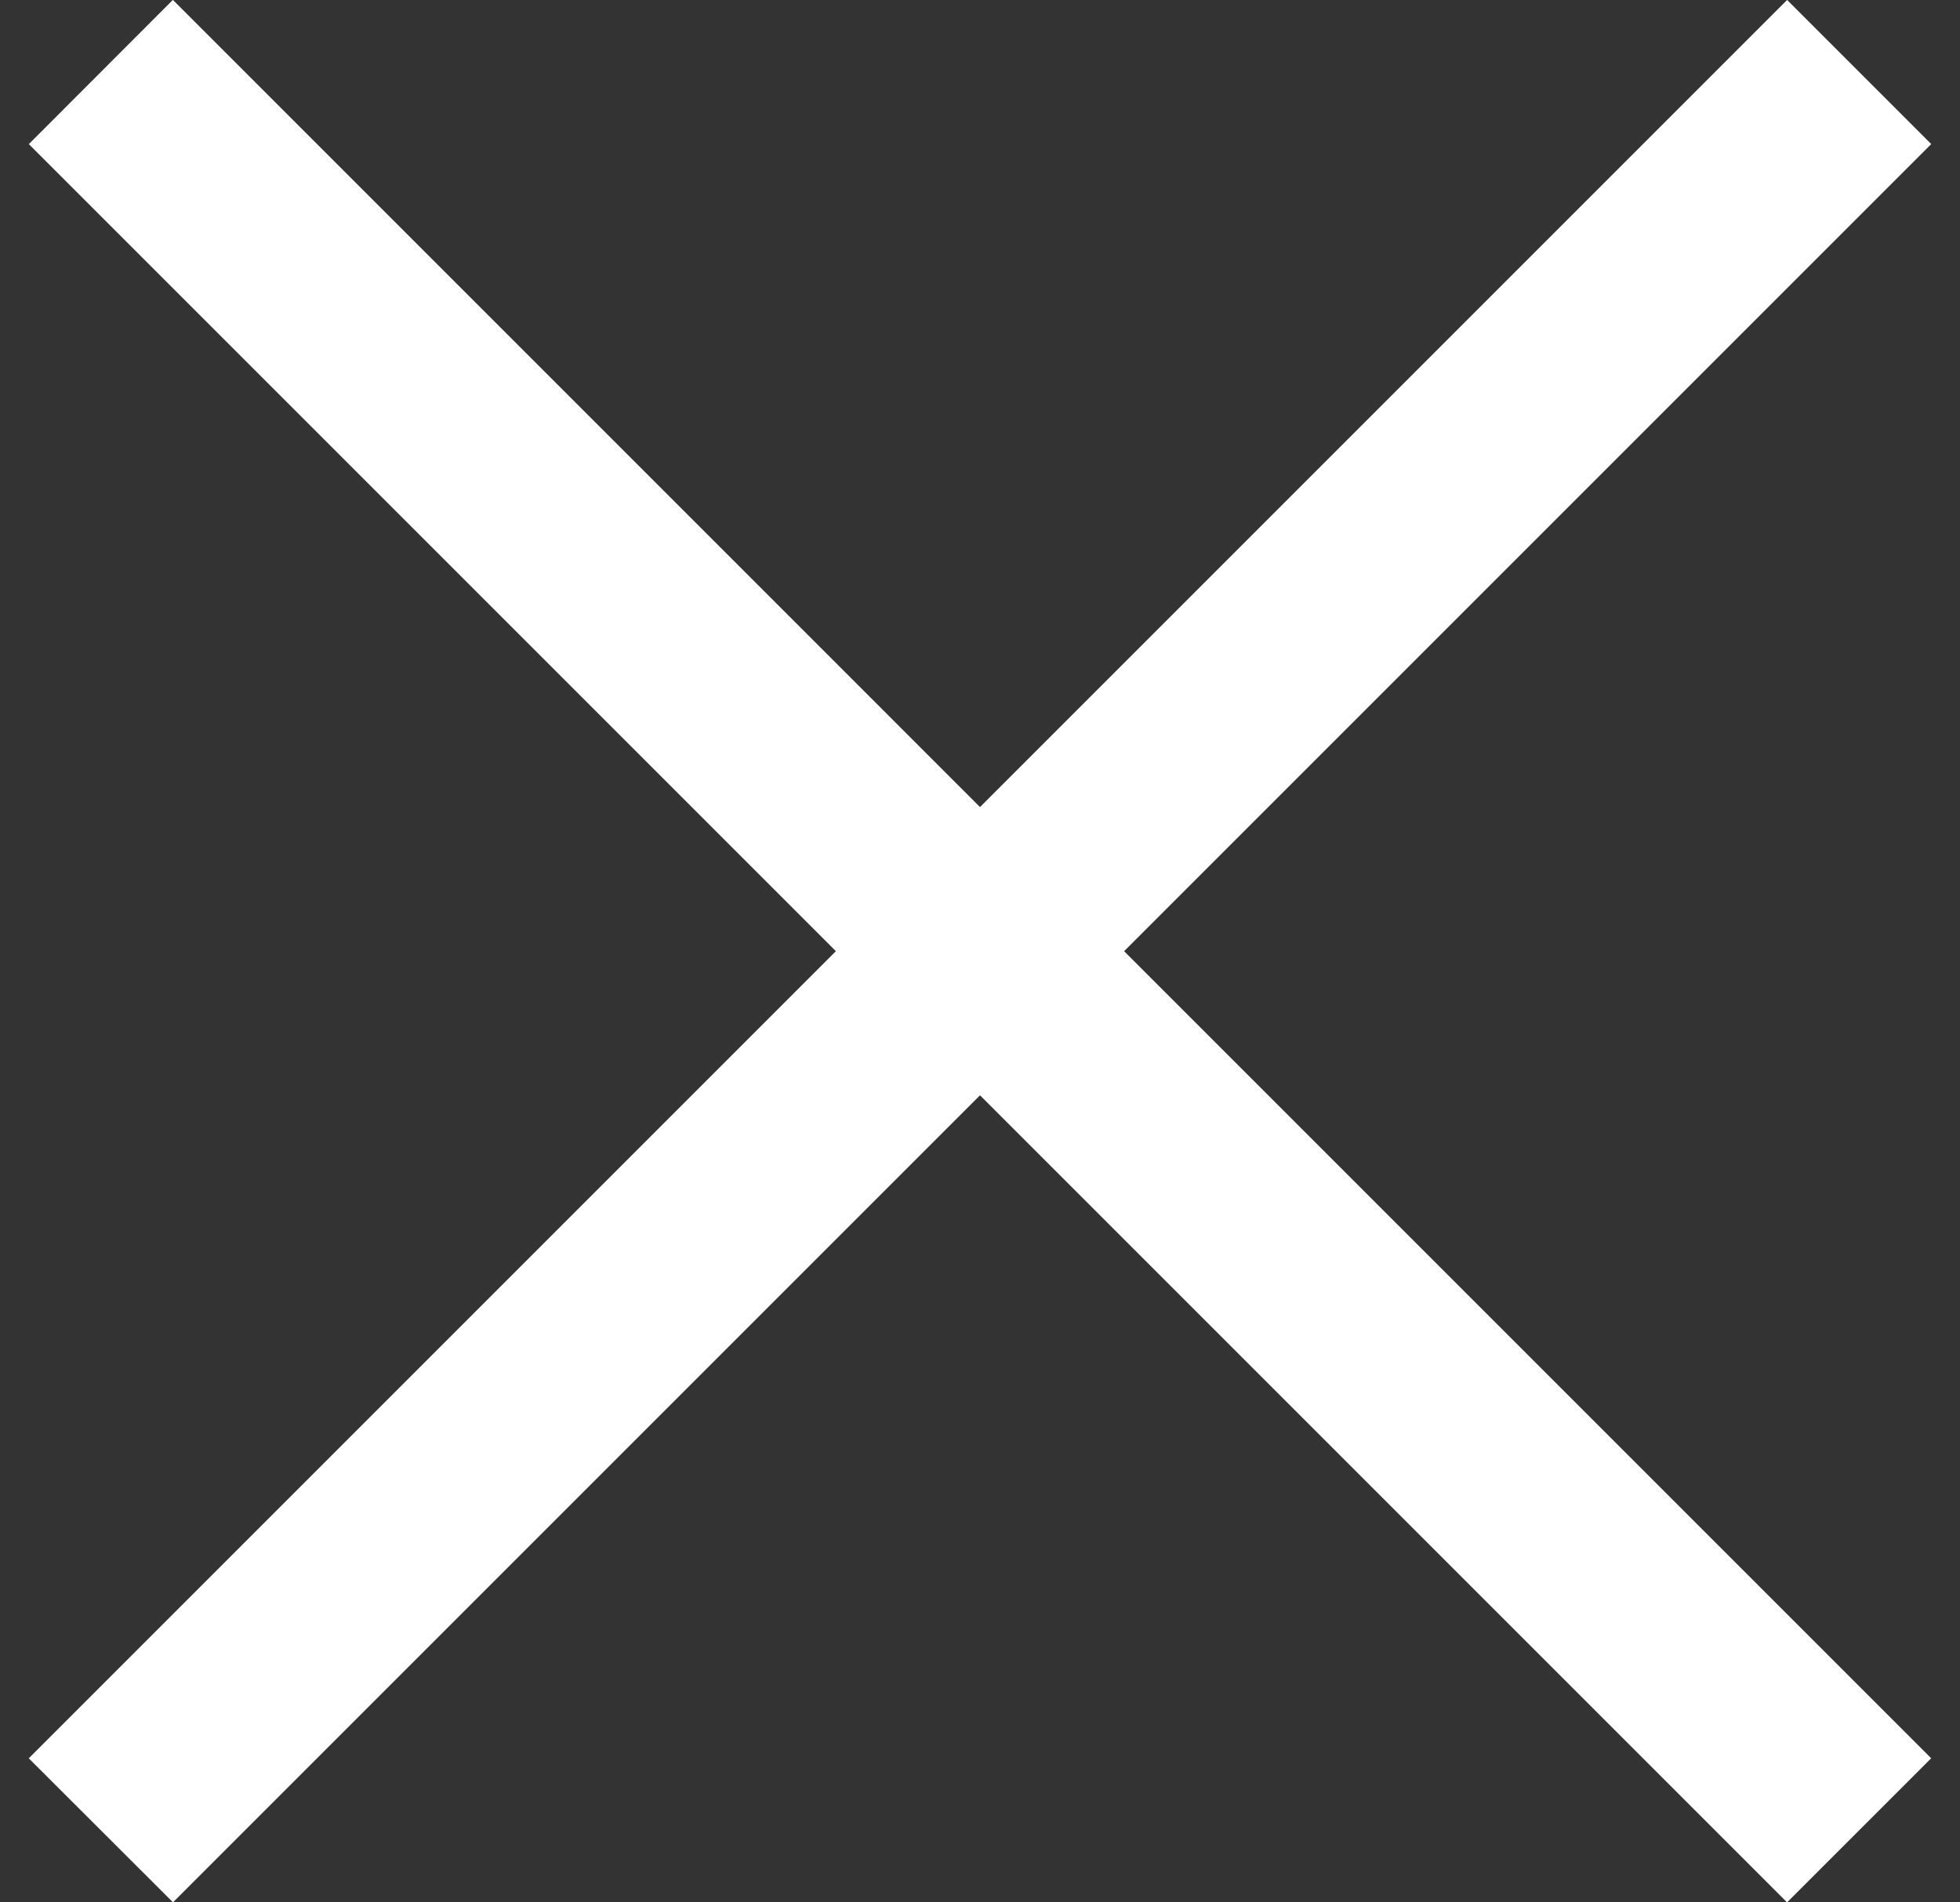 <?xml version="1.0" encoding="UTF-8"?>
<svg width="34px" height="33px" viewBox="0 0 34 33" version="1.1" xmlns="http://www.w3.org/2000/svg" xmlns:xlink="http://www.w3.org/1999/xlink">
    <rect x="0" y="0" width="34" height="33" fill="#333333" stroke="none"/>
    <!-- Generator: Sketch 52.6 (67491) - http://www.bohemiancoding.com/sketch -->
    <title>icon_ios_cancel</title>
    <desc>Created with Sketch.</desc>
    <g id="Page-1" stroke="none" stroke-width="1" fill="none" fill-rule="evenodd">
        <g id="-logos-copy" transform="translate(-497, -944)">
            <g id="icon_ios_cancel" transform="translate(478, 924)">
                <rect id="@bounds" x="0" y="0" width="72" height="72"></rect>
                <path d="M36,39 L22.001,52.999 L19.499,50.501 L33.5,36.5 L19.5,22.5 L21.999,19.998 L36,34 L50.001,19.999 L52.501,22.499 L38.5,36.5 L52.5,50.5 L50,53 L36,39 Z" id="Rectangle-136" fill="#FFFFFF"></path>
            </g>
        </g>
    </g>
</svg>